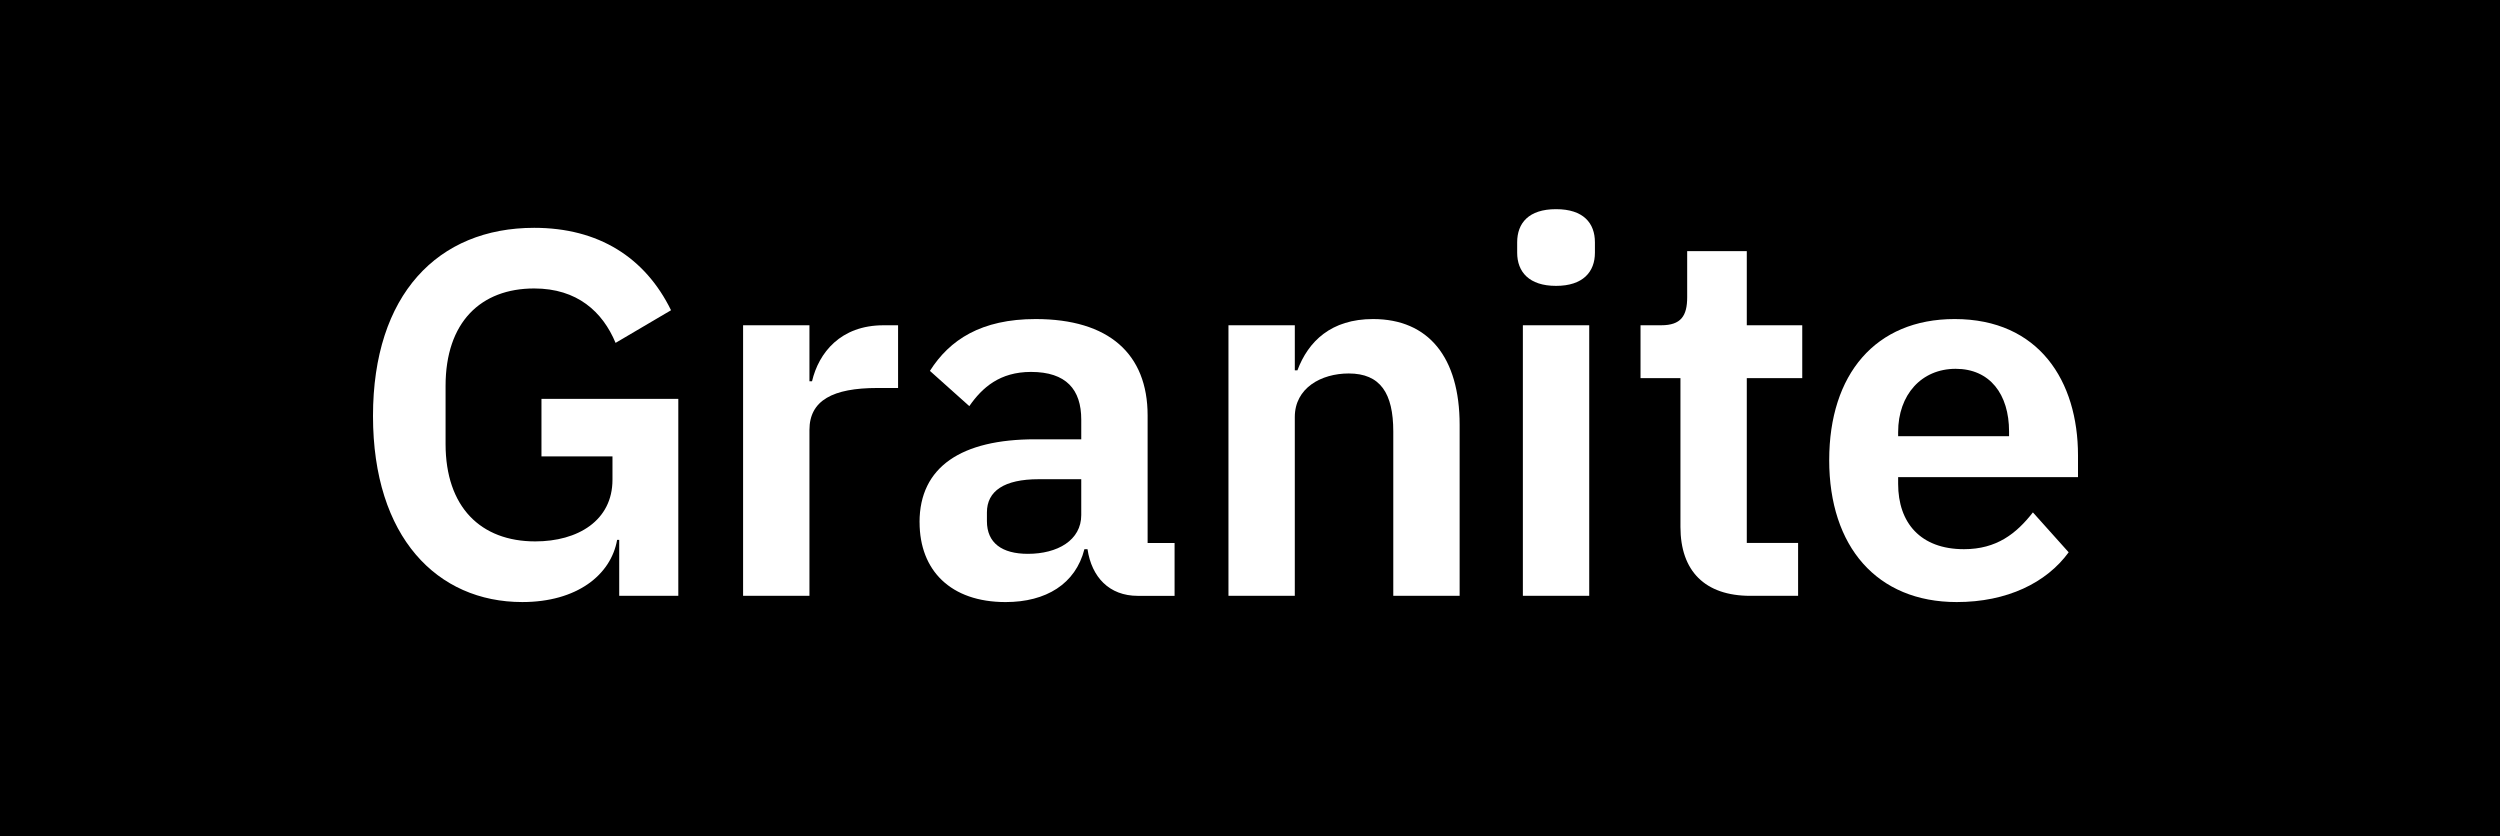 <svg viewBox="0 0 2500 836" xmlns="http://www.w3.org/2000/svg"><path d="m0 0h2500v836h-2500z"/><g fill="#fff"><path d="m619.2 539.85h-2.07c-6.22 35.24-40.43 62.2-94.85 62.2-85.01 0-149.28-64.79-149.28-186.08s64.79-188.15 161.2-188.15c64.27 0 110.92 29.55 136.84 82.41l-55.46 32.65c-12.95-31.1-38.35-54.42-81.37-54.42-53.39 0-88.63 33.69-88.63 97.44v58.05c0 63.24 35.25 97.45 89.67 97.45 42.5 0 77.23-20.73 77.23-61.68v-23.32h-71.01v-57.53h136.84v196.96h-59.09v-55.98z"/><path d="m743.09 595.83v-270.56h66.35v55.98h2.59c6.74-28.51 28.51-55.98 71.53-55.98h14.51v62.72h-20.73c-44.57 0-67.9 12.44-67.9 41.98v165.86z"/><path d="m919.54 522.23c0-55.46 41.98-82.93 115.59-82.93h46.13v-19.7c0-30.06-15.03-47.68-50.27-47.68-31.1 0-48.72 15.55-61.68 34.21l-39.39-35.25c19.7-31.1 51.32-51.83 105.74-51.83 73.08 0 111.96 34.73 111.96 96.41v127.51h26.96v52.87h-36.8c-28.5 0-46.13-18.66-50.27-46.65h-3.11c-8.81 34.73-38.36 52.87-78.78 52.87-54.94 0-86.04-31.62-86.04-79.82zm161.71-7.26v-35.76h-42.5c-34.73 0-51.83 11.92-51.83 33.17v8.81c0 21.77 15.03 32.65 40.95 32.65 29.55 0 53.39-13.48 53.39-38.87z"/><path d="m1228.46 595.83v-270.56h66.35v45.09h2.59c10.89-29.02 33.69-51.31 75.67-51.31 55.46 0 86.56 38.36 86.56 105.74v171.04h-66.35v-164.31c0-38.36-12.95-58.05-44.57-58.05-27.47 0-53.91 14.51-53.91 43.54v178.82h-66.35z"/><path d="m1517.17 252.7v-10.36c0-19.18 11.41-33.17 38.87-33.17s38.88 13.99 38.88 33.17v10.36c0 19.18-11.92 33.17-38.88 33.17s-38.87-13.99-38.87-33.17zm5.7 72.57h66.35v270.56h-66.35z"/><path d="m1680.45 526.89v-148.76h-39.92v-52.87h20.73c19.7 0 25.92-9.33 25.92-27.99v-46.13h59.61v74.12h55.46v52.87h-55.46v164.83h51.31v52.87h-47.68c-45.61 0-69.97-24.88-69.97-68.94z"/><path d="m1829.21 460.03c0-85.52 46.13-140.98 125.43-140.98 84.49 0 123.36 62.2 123.36 136.32v21.77h-179.86v6.74c0 38.87 22.29 65.31 65.83 65.31 32.65 0 52.35-15.55 68.93-36.8l35.77 39.91c-22.29 30.58-61.68 49.76-111.96 49.76-79.82 0-127.51-55.46-127.51-142.02zm68.93-27.99v4.15h110.92v-4.66c0-37.32-19.18-62.72-53.39-62.72s-57.53 25.92-57.53 63.24z"/></g></svg>